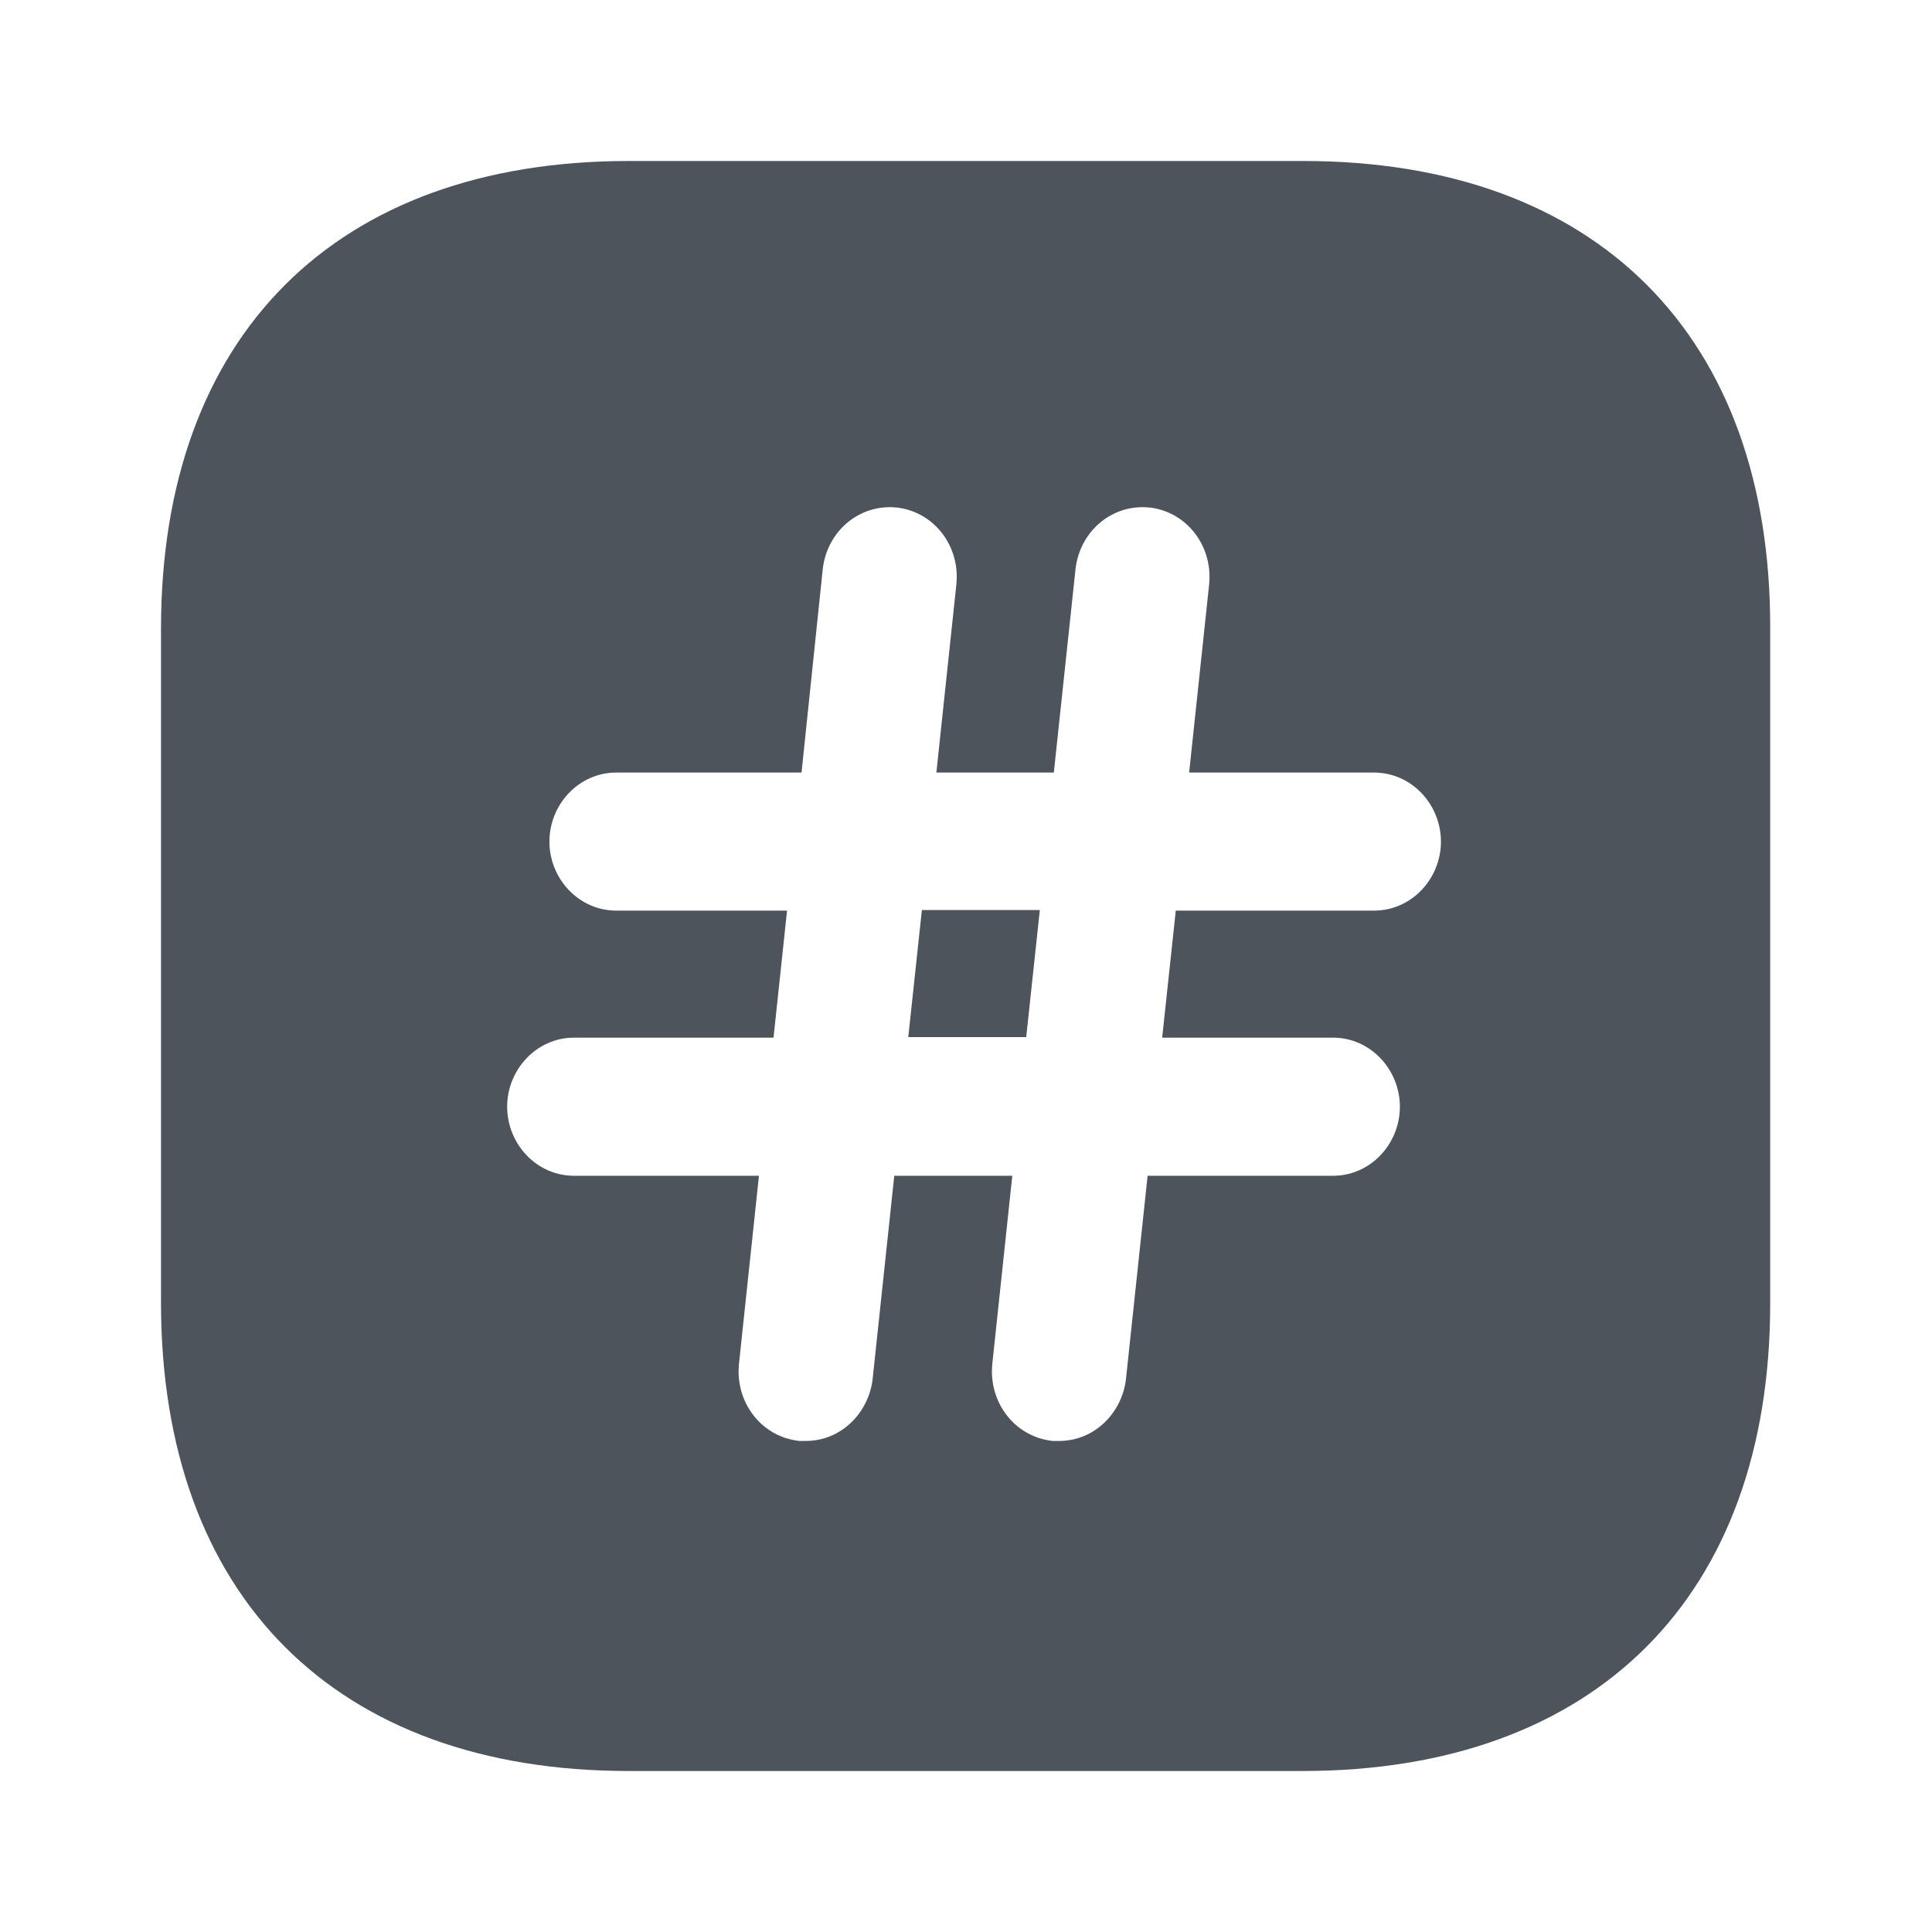 <svg width="24" height="24" viewBox="0 0 24 24" fill="none" xmlns="http://www.w3.org/2000/svg">
<g id="hashtag">
<g id="vuesax/bold/hashtag">
<g id="Group">
<path id="Exclude" fill-rule="evenodd" clip-rule="evenodd" d="M7.81 2H16.19C19.83 2 22 4.17 21.99 7.81V16.19C21.99 19.83 19.82 22 16.18 22H7.81C4.17 22 2 19.83 2 16.18V7.81C2 4.17 4.17 2 7.81 2ZM10.221 7.065C10.275 6.6 10.675 6.256 11.141 6.305L11.147 6.305C11.621 6.366 11.925 6.798 11.881 7.25L11.881 7.254L11.632 9.597H13.091L13.361 7.065C13.415 6.6 13.815 6.256 14.28 6.305L14.287 6.305C14.761 6.366 15.064 6.798 15.021 7.25L15.021 7.254L14.772 9.597H17.068C17.539 9.597 17.9 9.997 17.9 10.455C17.9 10.912 17.539 11.312 17.068 11.312H14.606L14.437 12.89H16.558C17.029 12.89 17.39 13.291 17.39 13.748C17.39 14.206 17.029 14.606 16.558 14.606H14.256L13.986 17.142C13.932 17.557 13.594 17.9 13.156 17.9H13.079L13.06 17.898C12.587 17.837 12.283 17.405 12.326 16.953L12.326 16.949L12.575 14.606H11.109L10.839 17.142C10.785 17.557 10.447 17.9 10.009 17.9H9.932L9.913 17.898C9.44 17.837 9.136 17.405 9.179 16.953L9.179 16.949L9.428 14.606H7.132C6.661 14.606 6.3 14.206 6.3 13.748C6.3 13.291 6.661 12.89 7.132 12.89H9.609L9.777 11.312H7.656C7.186 11.312 6.825 10.912 6.825 10.455C6.825 9.997 7.186 9.597 7.656 9.597H9.957L10.221 7.065ZM11.452 11.305L11.283 12.883H12.748L12.917 11.305H11.452Z" fill="#4D545B"/>
</g>
</g>
</g>
</svg>
